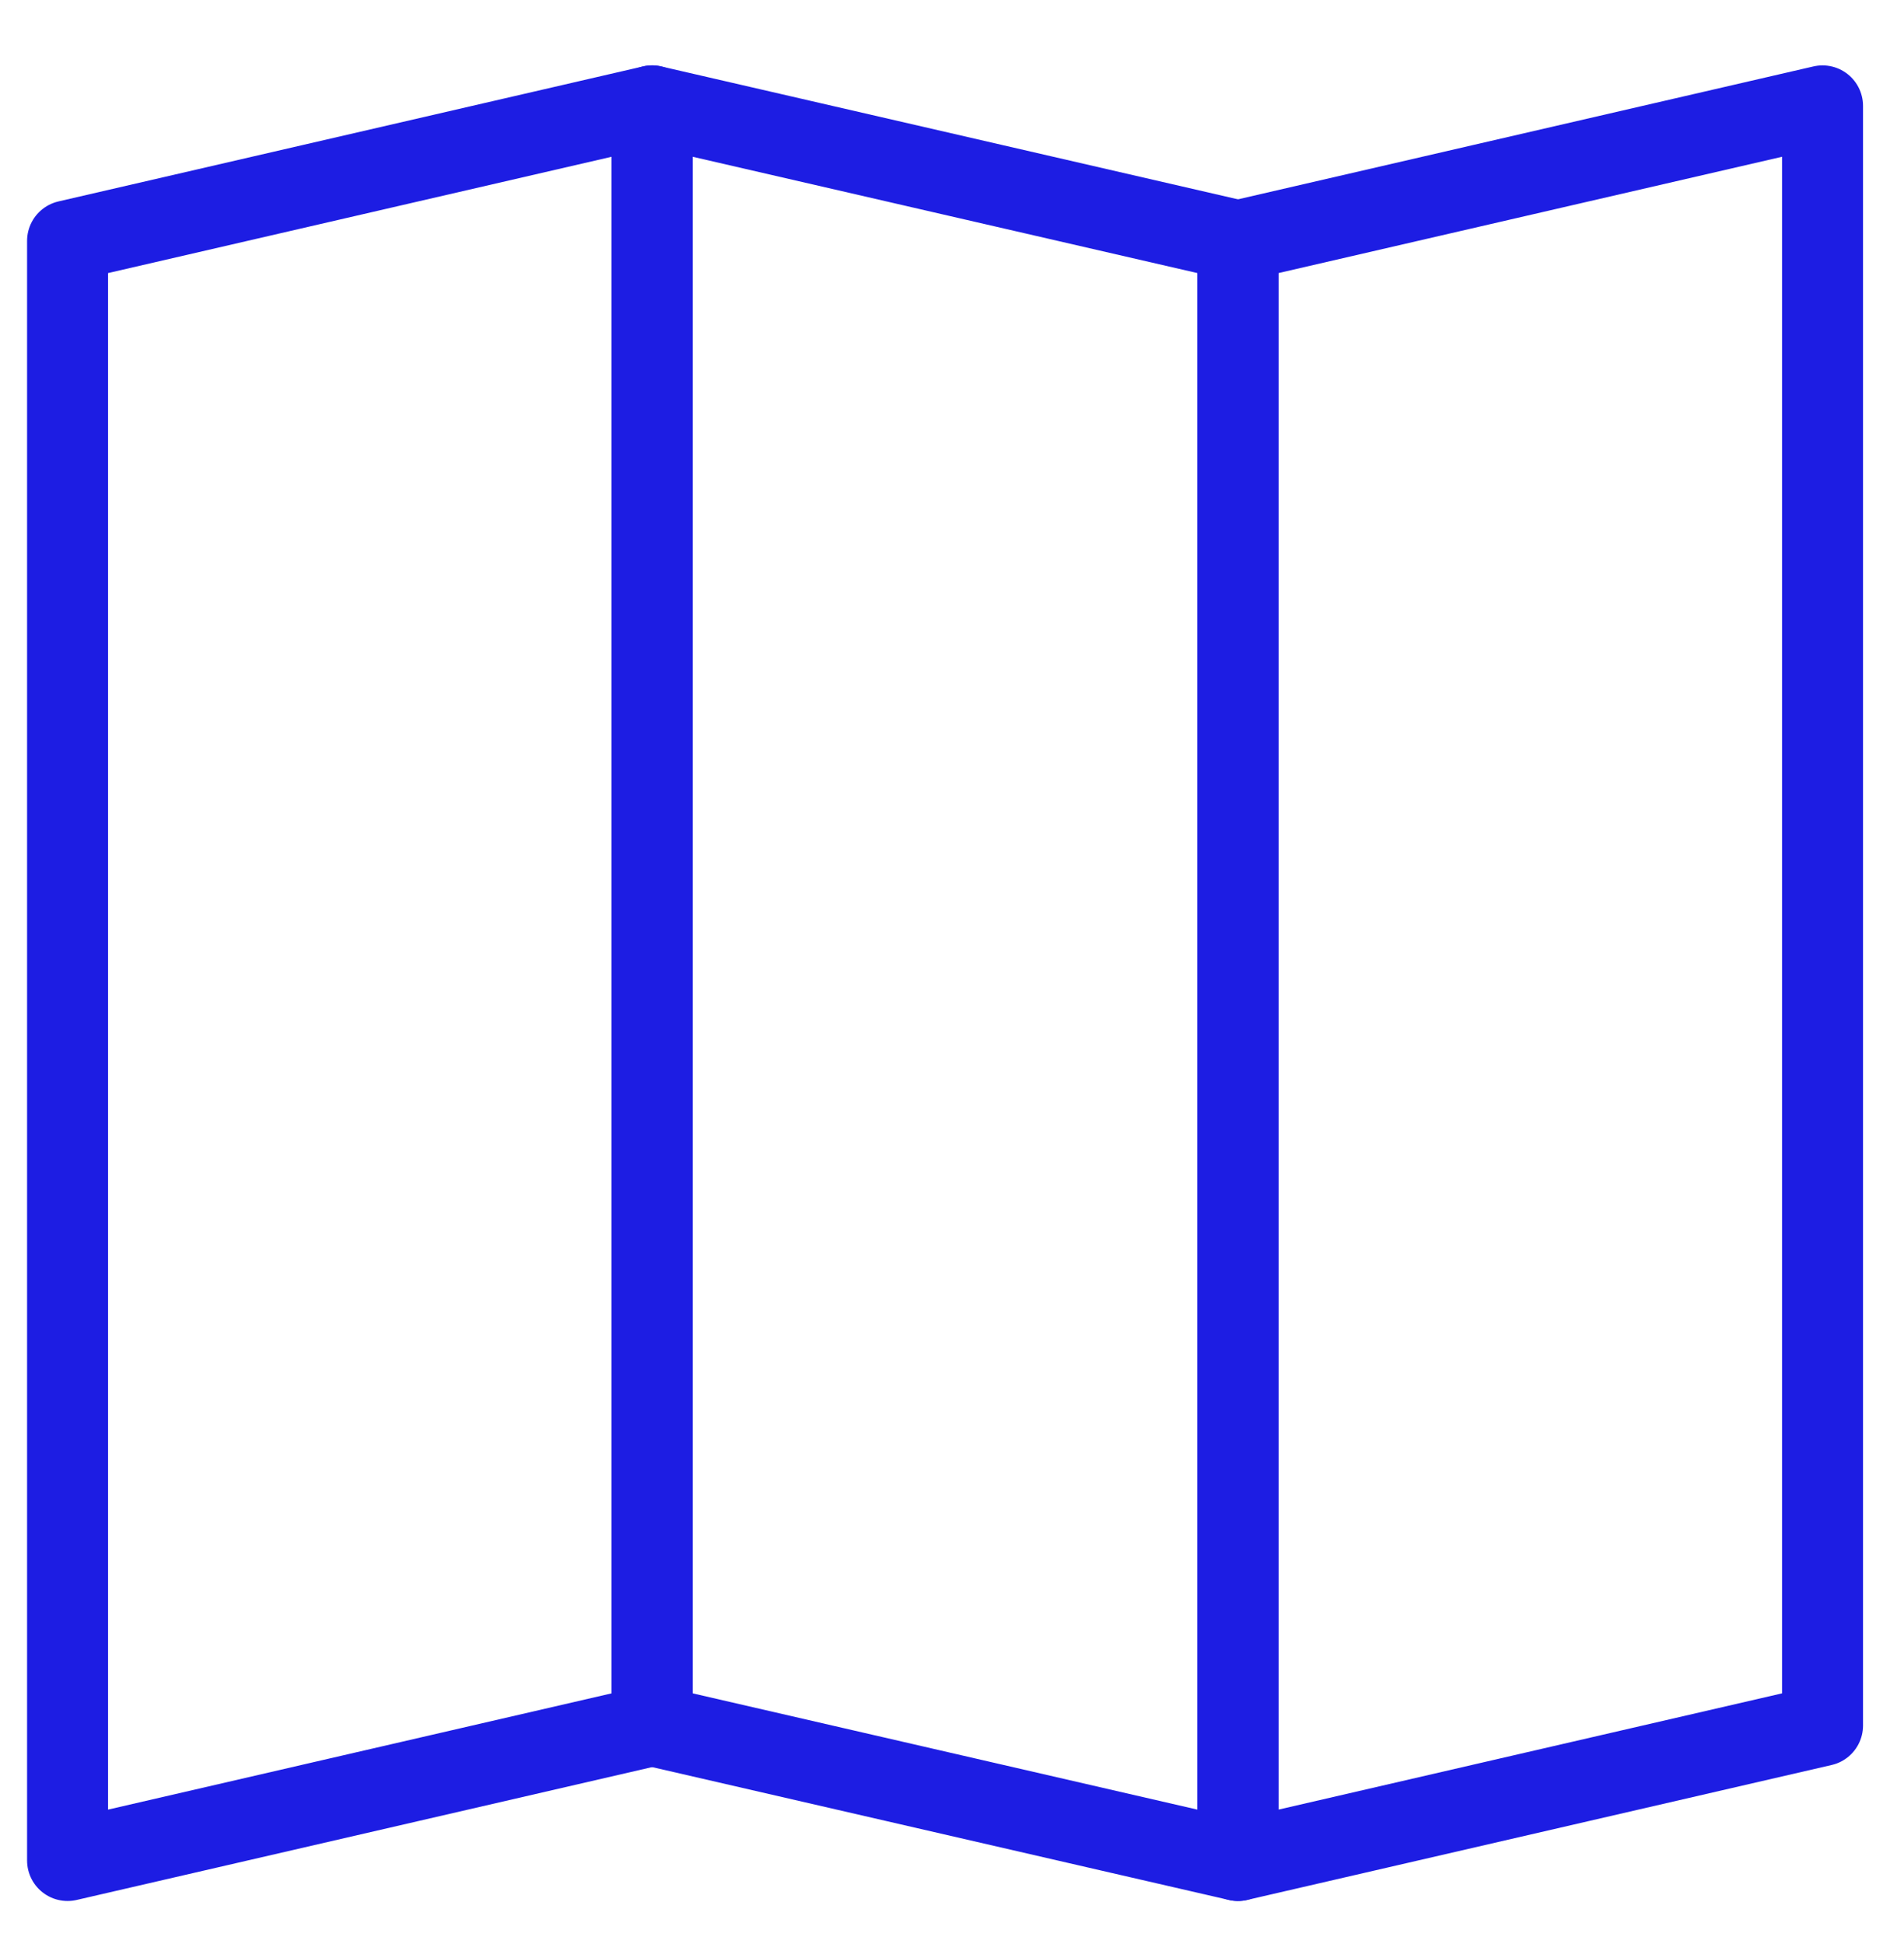 <svg width="47" height="48" viewBox="0 0 47 48" fill="none" xmlns="http://www.w3.org/2000/svg">
<path d="M16.097 42.603L1.668 45.935V5.947L16.097 2.614V42.603Z" stroke="#1D1DE3" stroke-width="1.999" stroke-linecap="round" stroke-linejoin="round"/>
<path d="M16.097 42.603L30.559 45.935V5.947L16.097 2.614V42.603Z" stroke="#1D1DE3" stroke-width="1.999" stroke-linecap="round" stroke-linejoin="round"/>
<path d="M44.989 42.603L30.56 45.935V5.947L44.989 2.614V42.603Z" stroke="#1D1DE3" stroke-width="1.999" stroke-linecap="round" stroke-linejoin="round"/>
</svg>
